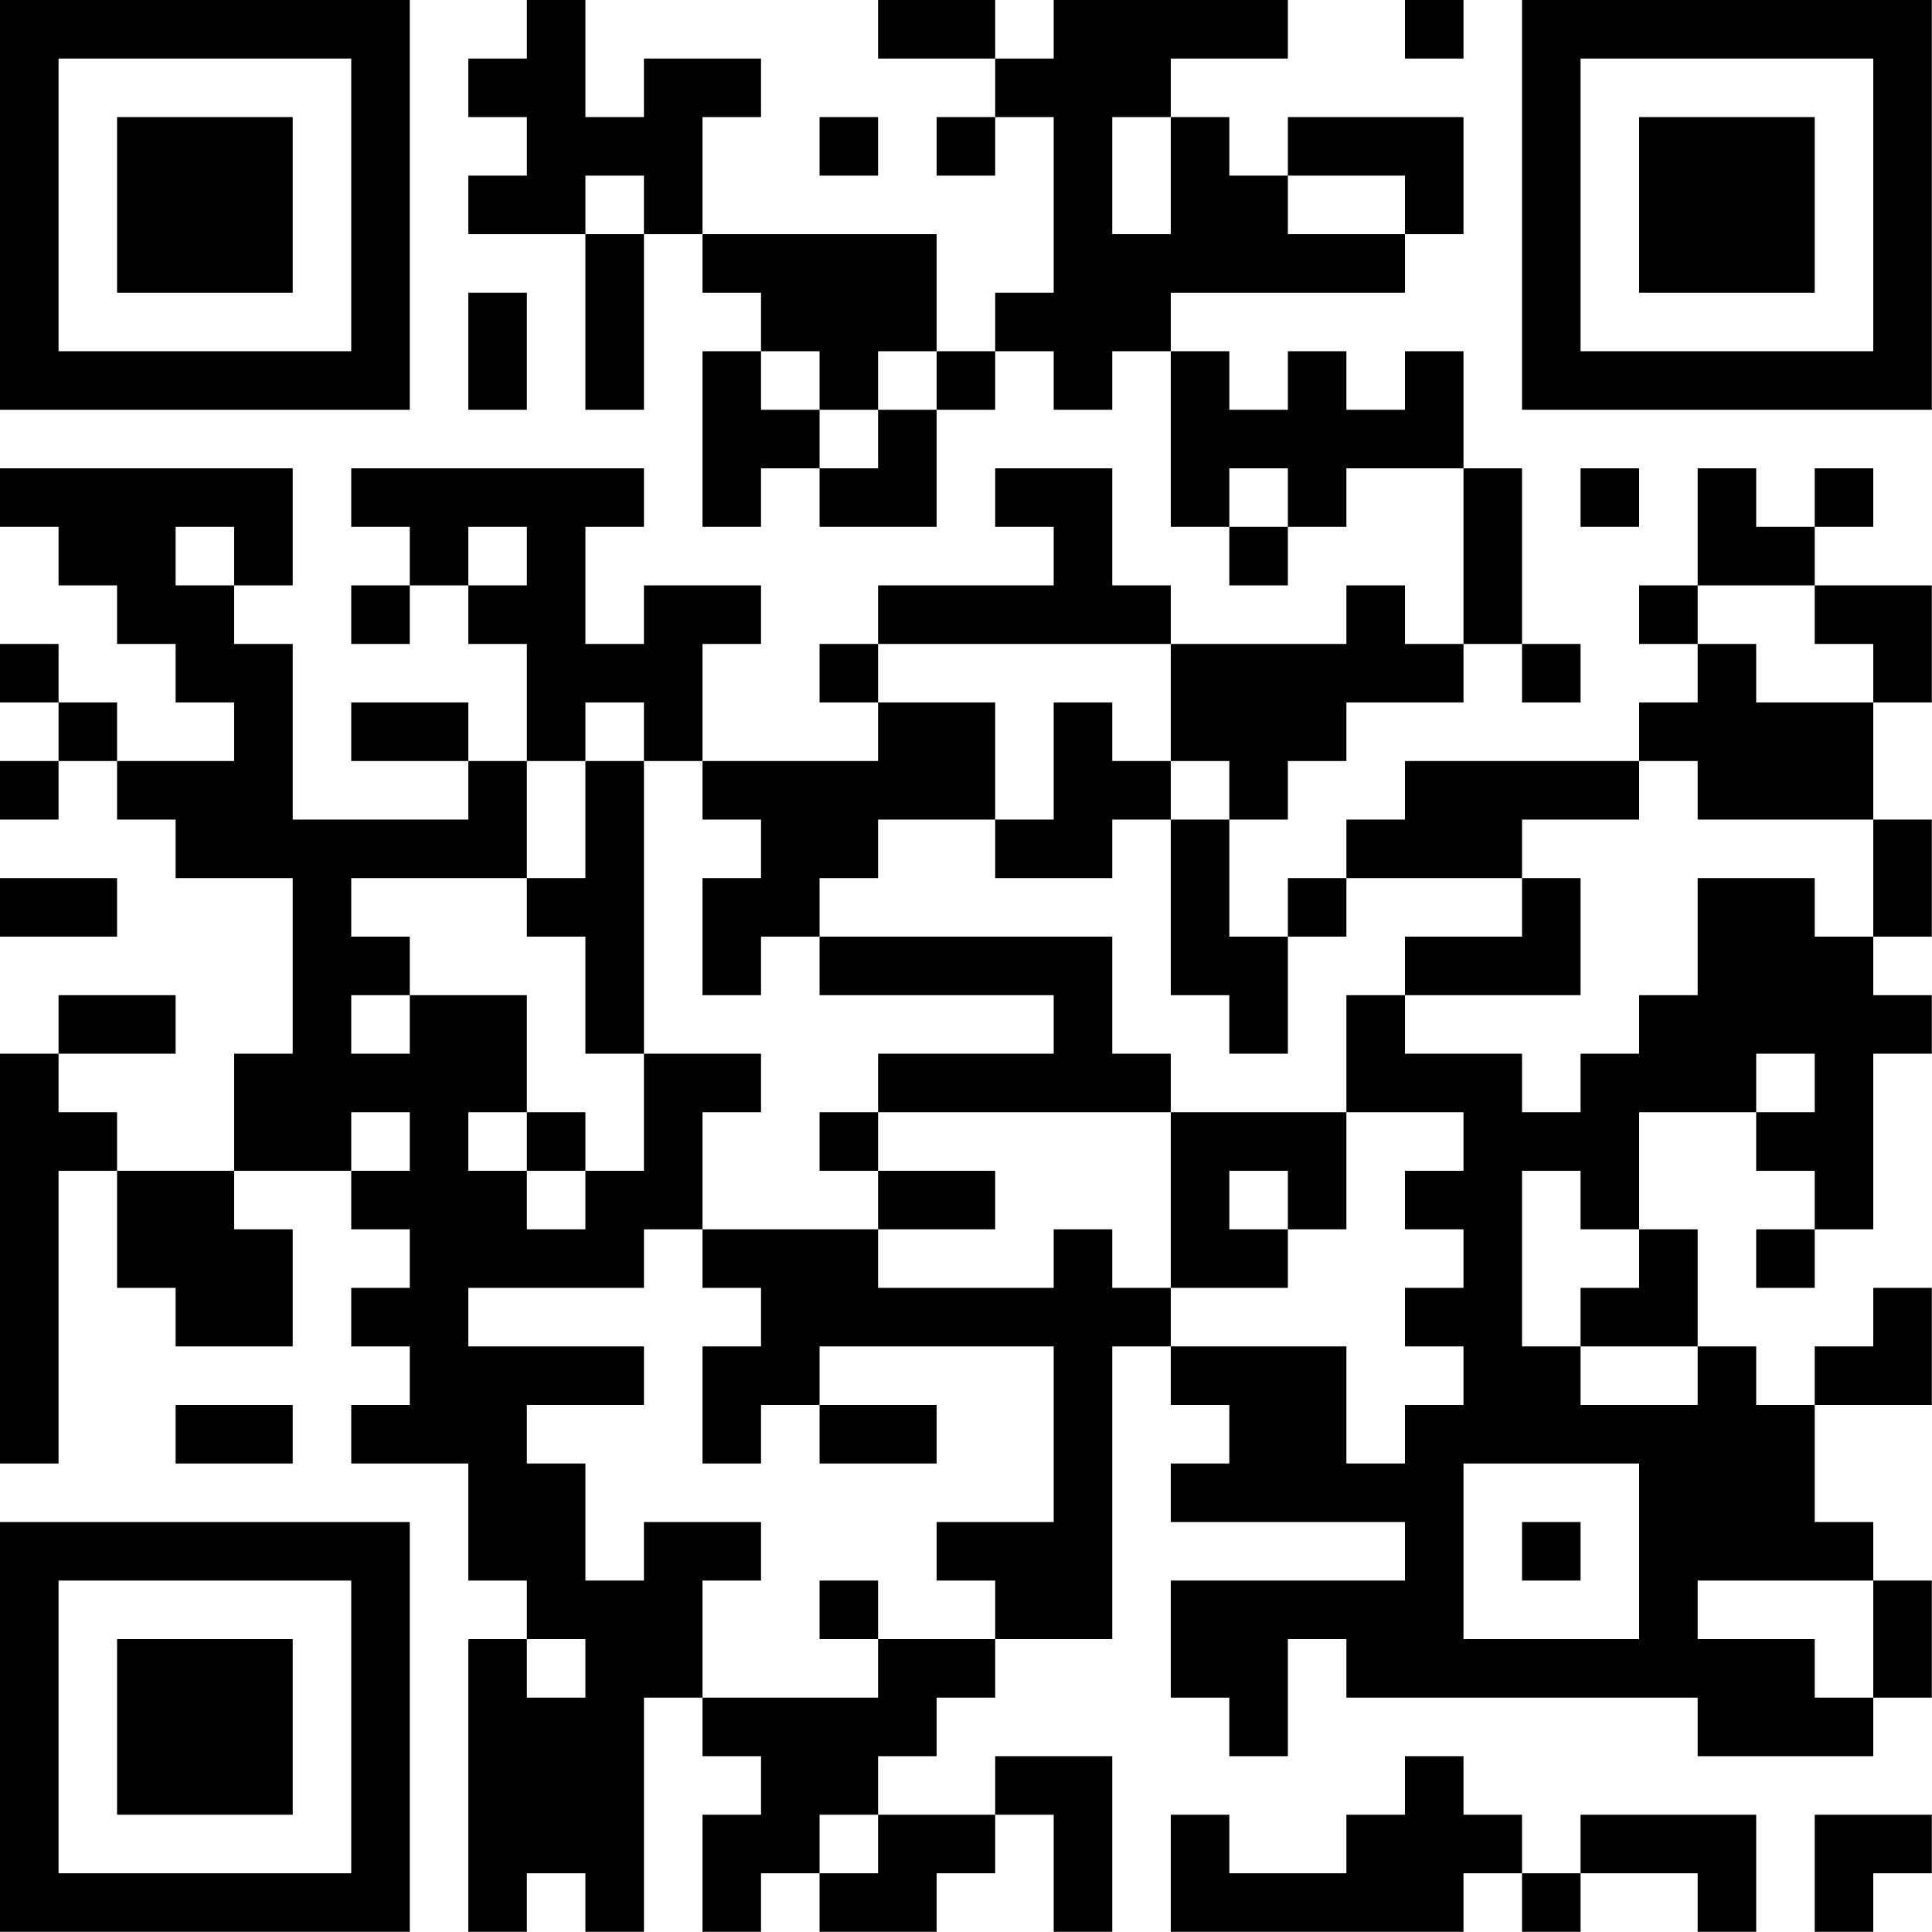 <?xml version="1.0" encoding="UTF-8"?>
<svg xmlns="http://www.w3.org/2000/svg" version="1.1" width="100" height="100" viewBox="0 0 100 100"><rect x="0" y="0" width="100" height="100" fill="#ffffff"/><g transform="scale(3.03)"><g transform="translate(0,0)"><path fill-rule="evenodd" d="M9 0L9 1L8 1L8 2L9 2L9 3L8 3L8 4L10 4L10 7L11 7L11 4L12 4L12 5L13 5L13 6L12 6L12 9L13 9L13 8L14 8L14 9L16 9L16 7L17 7L17 6L18 6L18 7L19 7L19 6L20 6L20 9L21 9L21 10L22 10L22 9L23 9L23 8L25 8L25 11L24 11L24 10L23 10L23 11L20 11L20 10L19 10L19 8L17 8L17 9L18 9L18 10L15 10L15 11L14 11L14 12L15 12L15 13L12 13L12 11L13 11L13 10L11 10L11 11L10 11L10 9L11 9L11 8L6 8L6 9L7 9L7 10L6 10L6 11L7 11L7 10L8 10L8 11L9 11L9 13L8 13L8 12L6 12L6 13L8 13L8 14L5 14L5 11L4 11L4 10L5 10L5 8L0 8L0 9L1 9L1 10L2 10L2 11L3 11L3 12L4 12L4 13L2 13L2 12L1 12L1 11L0 11L0 12L1 12L1 13L0 13L0 14L1 14L1 13L2 13L2 14L3 14L3 15L5 15L5 18L4 18L4 20L2 20L2 19L1 19L1 18L3 18L3 17L1 17L1 18L0 18L0 25L1 25L1 20L2 20L2 22L3 22L3 23L5 23L5 21L4 21L4 20L6 20L6 21L7 21L7 22L6 22L6 23L7 23L7 24L6 24L6 25L8 25L8 27L9 27L9 28L8 28L8 33L9 33L9 32L10 32L10 33L11 33L11 29L12 29L12 30L13 30L13 31L12 31L12 33L13 33L13 32L14 32L14 33L16 33L16 32L17 32L17 31L18 31L18 33L19 33L19 30L17 30L17 31L15 31L15 30L16 30L16 29L17 29L17 28L19 28L19 23L20 23L20 24L21 24L21 25L20 25L20 26L24 26L24 27L20 27L20 29L21 29L21 30L22 30L22 28L23 28L23 29L29 29L29 30L32 30L32 29L33 29L33 27L32 27L32 26L31 26L31 24L33 24L33 22L32 22L32 23L31 23L31 24L30 24L30 23L29 23L29 21L28 21L28 19L30 19L30 20L31 20L31 21L30 21L30 22L31 22L31 21L32 21L32 18L33 18L33 17L32 17L32 16L33 16L33 14L32 14L32 12L33 12L33 10L31 10L31 9L32 9L32 8L31 8L31 9L30 9L30 8L29 8L29 10L28 10L28 11L29 11L29 12L28 12L28 13L24 13L24 14L23 14L23 15L22 15L22 16L21 16L21 14L22 14L22 13L23 13L23 12L25 12L25 11L26 11L26 12L27 12L27 11L26 11L26 8L25 8L25 6L24 6L24 7L23 7L23 6L22 6L22 7L21 7L21 6L20 6L20 5L24 5L24 4L25 4L25 2L22 2L22 3L21 3L21 2L20 2L20 1L22 1L22 0L18 0L18 1L17 1L17 0L15 0L15 1L17 1L17 2L16 2L16 3L17 3L17 2L18 2L18 5L17 5L17 6L16 6L16 4L12 4L12 2L13 2L13 1L11 1L11 2L10 2L10 0ZM24 0L24 1L25 1L25 0ZM14 2L14 3L15 3L15 2ZM19 2L19 4L20 4L20 2ZM10 3L10 4L11 4L11 3ZM22 3L22 4L24 4L24 3ZM8 5L8 7L9 7L9 5ZM13 6L13 7L14 7L14 8L15 8L15 7L16 7L16 6L15 6L15 7L14 7L14 6ZM21 8L21 9L22 9L22 8ZM27 8L27 9L28 9L28 8ZM3 9L3 10L4 10L4 9ZM8 9L8 10L9 10L9 9ZM29 10L29 11L30 11L30 12L32 12L32 11L31 11L31 10ZM15 11L15 12L17 12L17 14L15 14L15 15L14 15L14 16L13 16L13 17L12 17L12 15L13 15L13 14L12 14L12 13L11 13L11 12L10 12L10 13L9 13L9 15L6 15L6 16L7 16L7 17L6 17L6 18L7 18L7 17L9 17L9 19L8 19L8 20L9 20L9 21L10 21L10 20L11 20L11 18L13 18L13 19L12 19L12 21L11 21L11 22L8 22L8 23L11 23L11 24L9 24L9 25L10 25L10 27L11 27L11 26L13 26L13 27L12 27L12 29L15 29L15 28L17 28L17 27L16 27L16 26L18 26L18 23L14 23L14 24L13 24L13 25L12 25L12 23L13 23L13 22L12 22L12 21L15 21L15 22L18 22L18 21L19 21L19 22L20 22L20 23L23 23L23 25L24 25L24 24L25 24L25 23L24 23L24 22L25 22L25 21L24 21L24 20L25 20L25 19L23 19L23 17L24 17L24 18L26 18L26 19L27 19L27 18L28 18L28 17L29 17L29 15L31 15L31 16L32 16L32 14L29 14L29 13L28 13L28 14L26 14L26 15L23 15L23 16L22 16L22 18L21 18L21 17L20 17L20 14L21 14L21 13L20 13L20 11ZM18 12L18 14L17 14L17 15L19 15L19 14L20 14L20 13L19 13L19 12ZM10 13L10 15L9 15L9 16L10 16L10 18L11 18L11 13ZM0 15L0 16L2 16L2 15ZM26 15L26 16L24 16L24 17L27 17L27 15ZM14 16L14 17L18 17L18 18L15 18L15 19L14 19L14 20L15 20L15 21L17 21L17 20L15 20L15 19L20 19L20 22L22 22L22 21L23 21L23 19L20 19L20 18L19 18L19 16ZM30 18L30 19L31 19L31 18ZM6 19L6 20L7 20L7 19ZM9 19L9 20L10 20L10 19ZM21 20L21 21L22 21L22 20ZM26 20L26 23L27 23L27 24L29 24L29 23L27 23L27 22L28 22L28 21L27 21L27 20ZM3 24L3 25L5 25L5 24ZM14 24L14 25L16 25L16 24ZM25 25L25 28L28 28L28 25ZM26 26L26 27L27 27L27 26ZM14 27L14 28L15 28L15 27ZM29 27L29 28L31 28L31 29L32 29L32 27ZM9 28L9 29L10 29L10 28ZM24 30L24 31L23 31L23 32L21 32L21 31L20 31L20 33L25 33L25 32L26 32L26 33L27 33L27 32L29 32L29 33L30 33L30 31L27 31L27 32L26 32L26 31L25 31L25 30ZM14 31L14 32L15 32L15 31ZM31 31L31 33L32 33L32 32L33 32L33 31ZM0 0L0 7L7 7L7 0ZM1 1L1 6L6 6L6 1ZM2 2L2 5L5 5L5 2ZM26 0L26 7L33 7L33 0ZM27 1L27 6L32 6L32 1ZM28 2L28 5L31 5L31 2ZM0 26L0 33L7 33L7 26ZM1 27L1 32L6 32L6 27ZM2 28L2 31L5 31L5 28Z" fill="#000000"/></g></g></svg>
